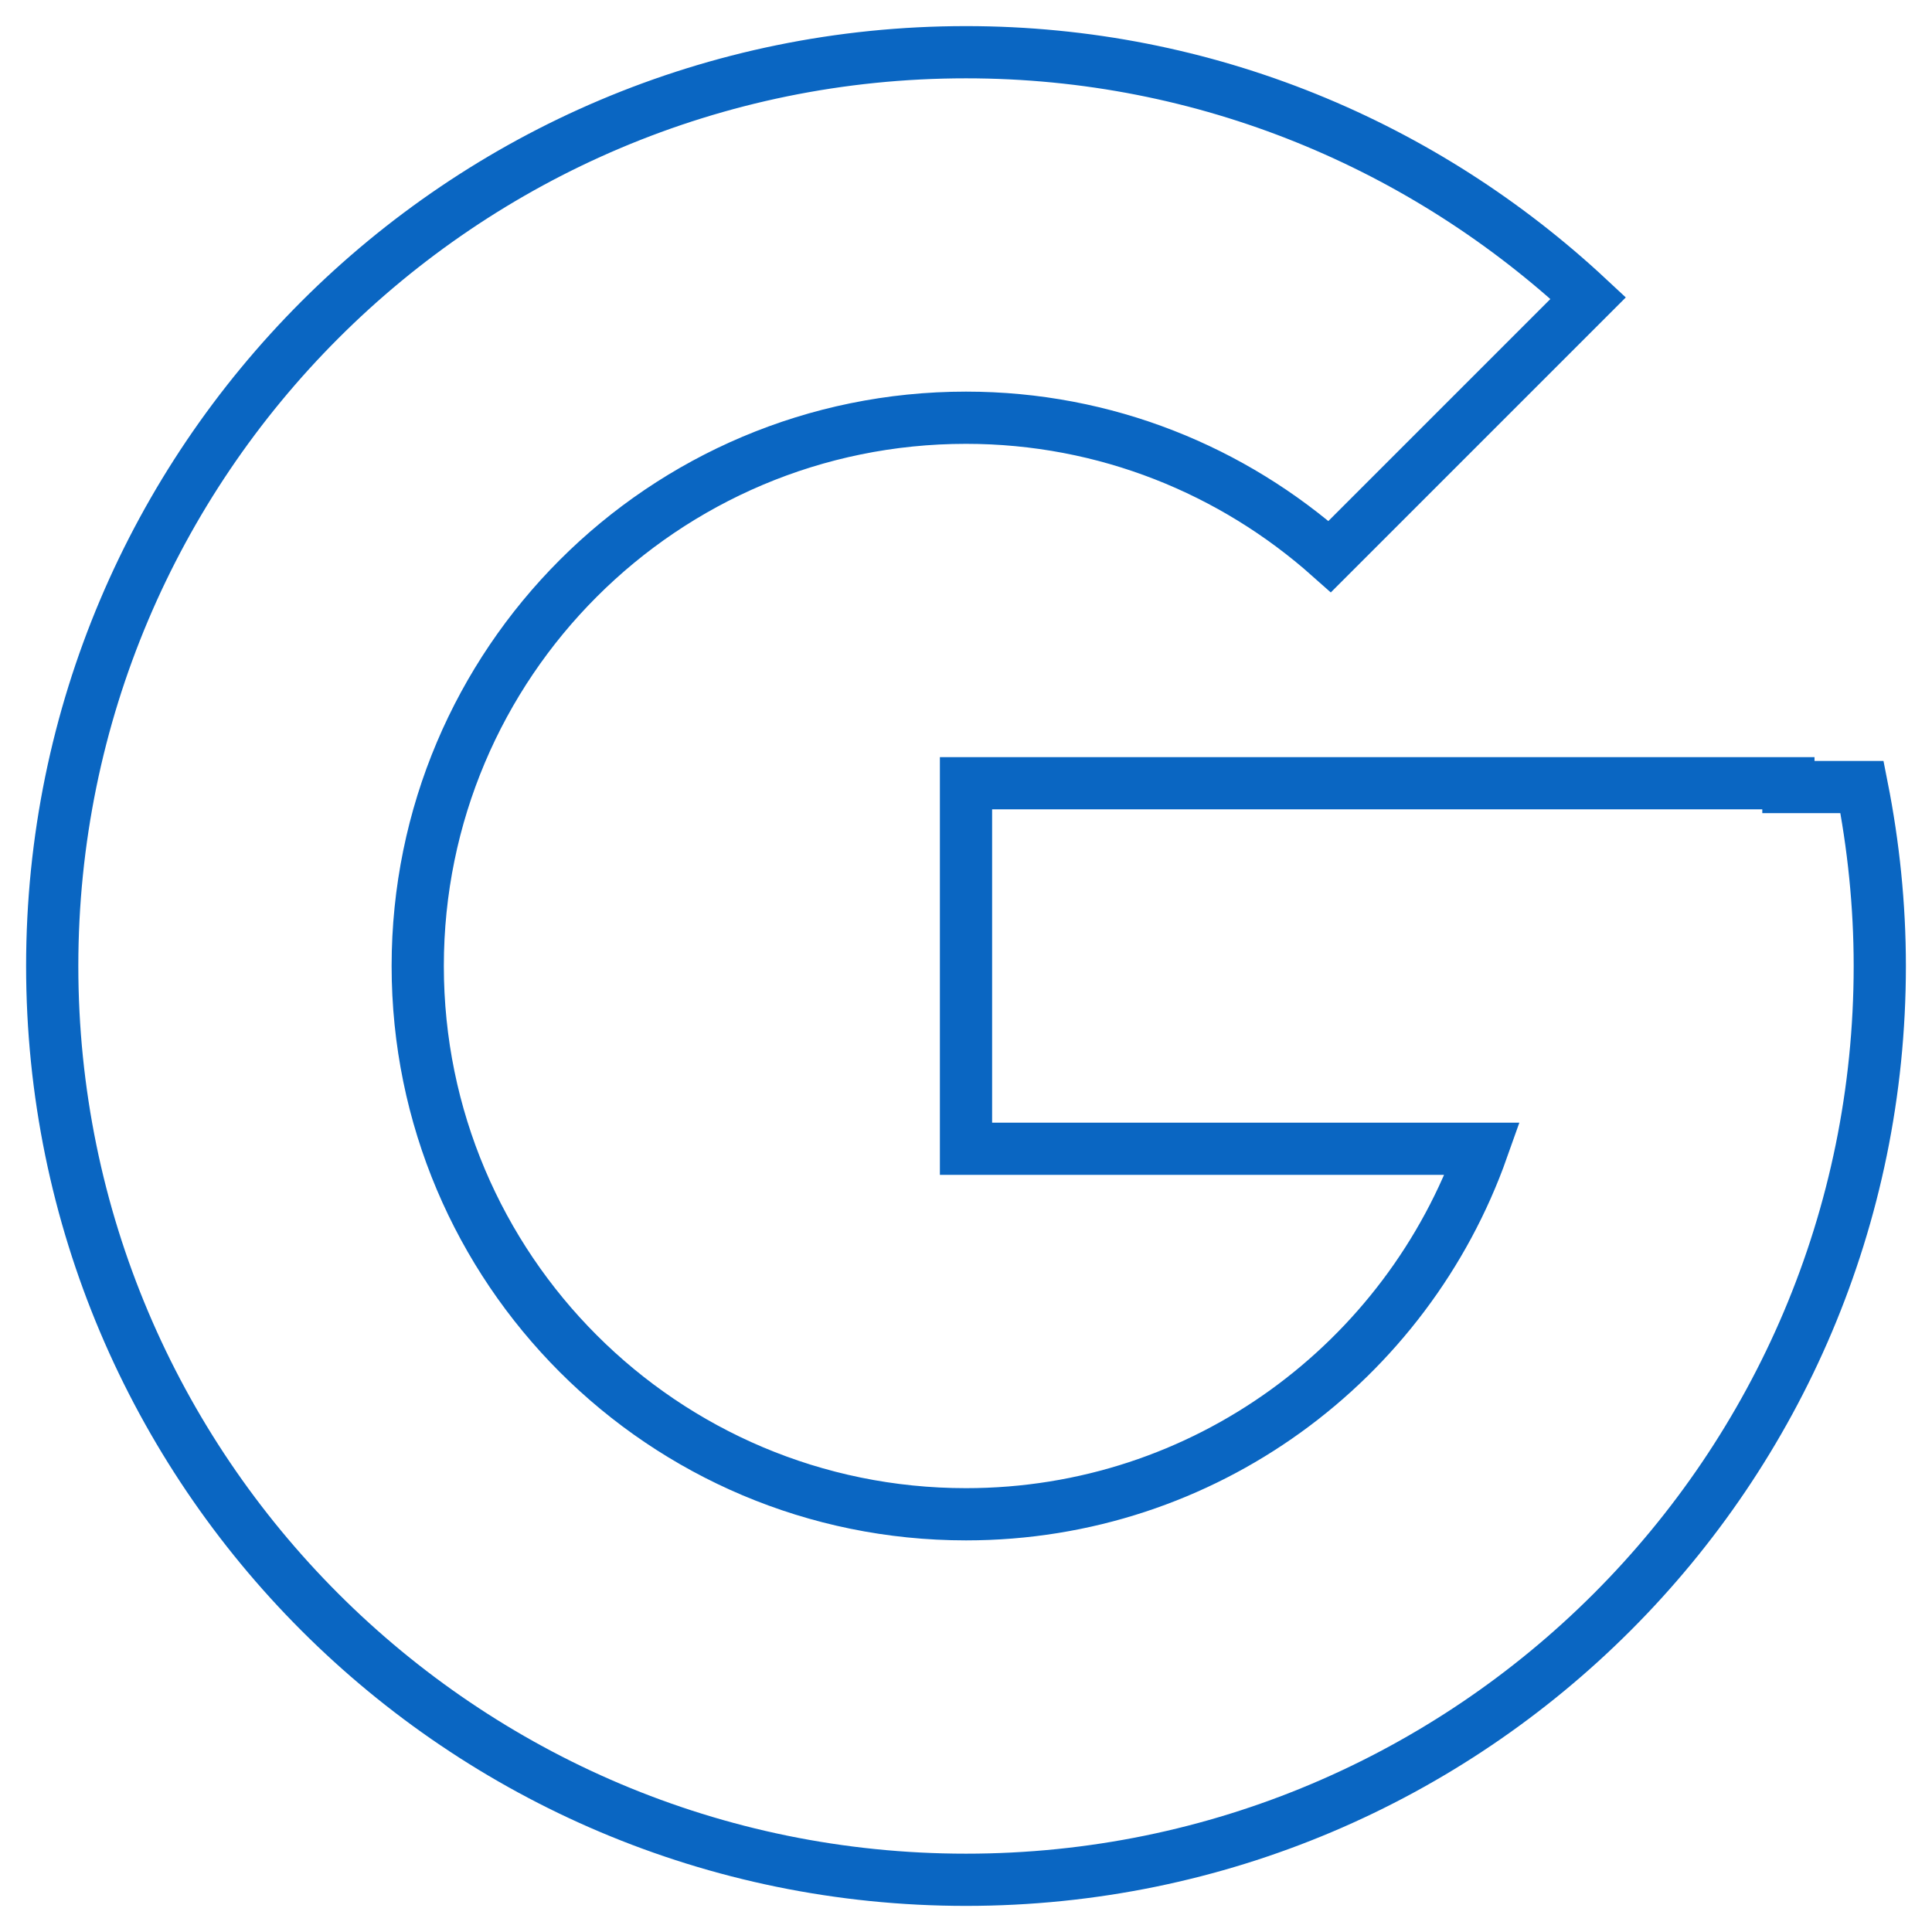 <svg width="37" height="37" viewBox="0 0 37 37" fill="none" xmlns="http://www.w3.org/2000/svg">
<path d="M35.66 15.073H34.25V15H18.5V22H28.39C26.947 26.075 23.07 29 18.5 29C12.701 29 8 24.299 8 18.5C8 12.701 12.701 8 18.5 8C21.177 8 23.612 9.01 25.466 10.659L30.416 5.709C27.29 2.796 23.11 1 18.5 1C8.836 1 1 8.836 1 18.5C1 28.164 8.836 36 18.5 36C28.164 36 36 28.164 36 18.5C36 17.327 35.879 16.181 35.66 15.073Z" stroke="#0A66C2"/>
</svg>
